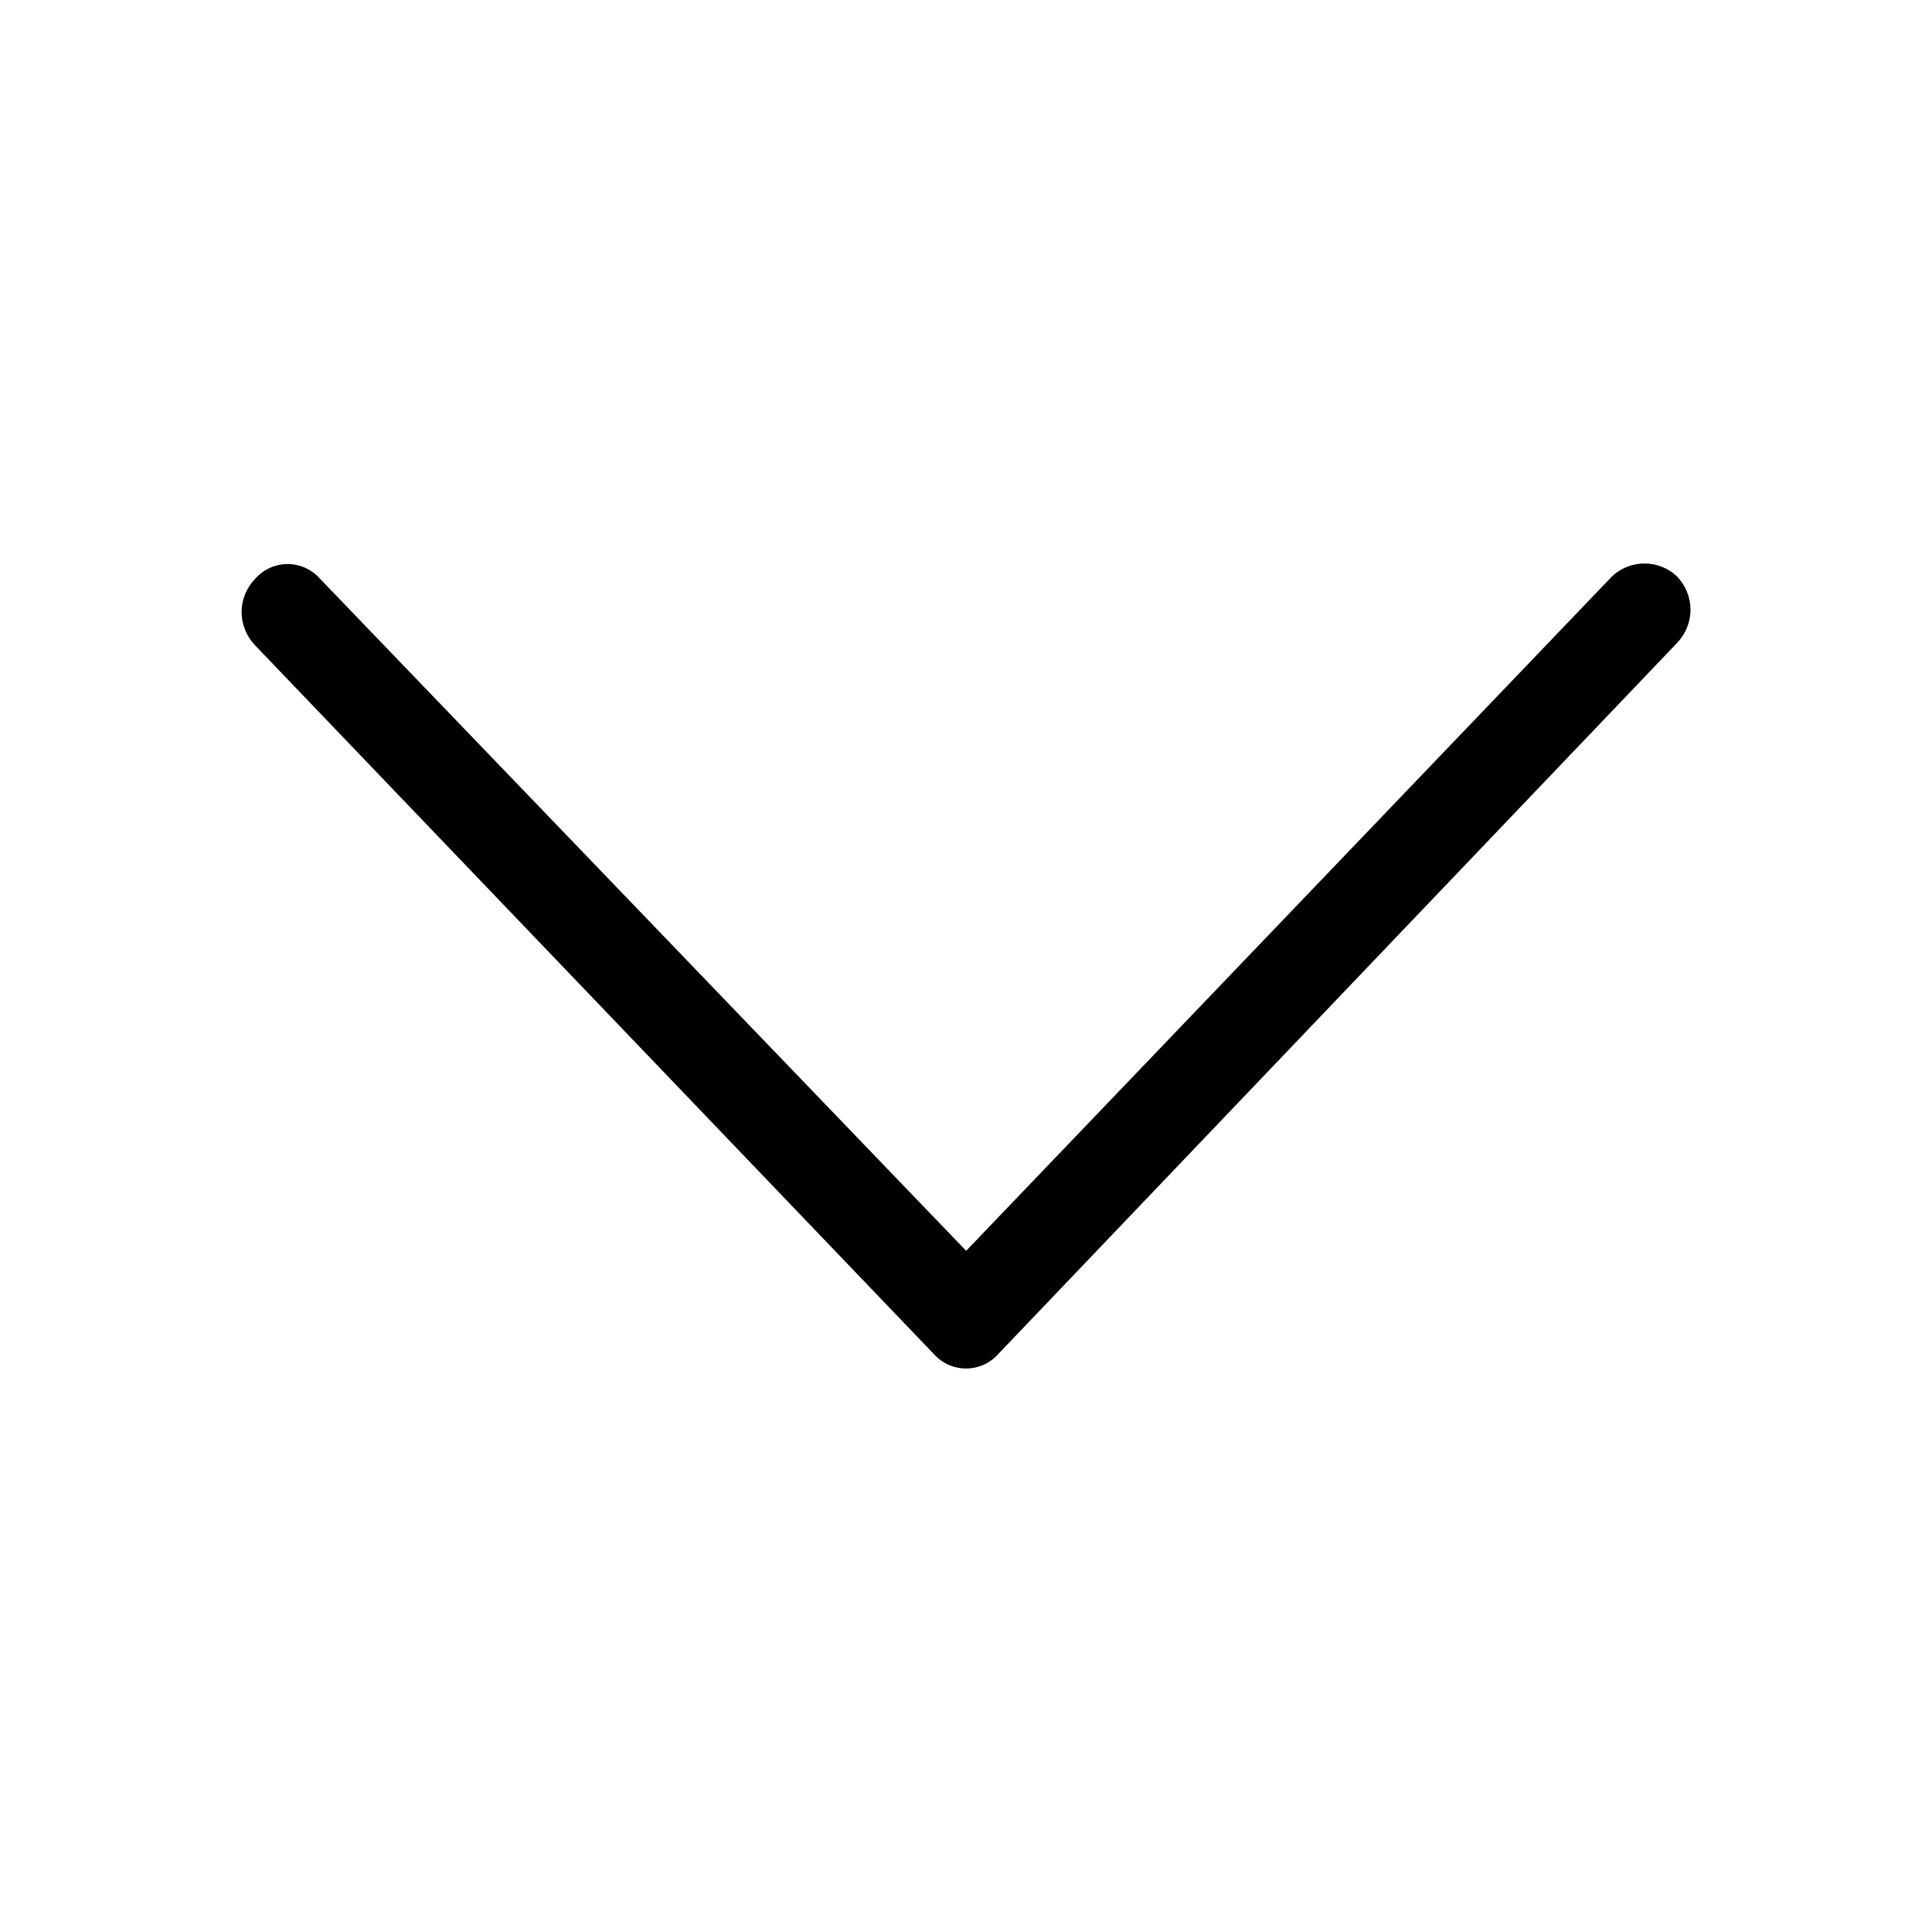 <svg width="24" height="24" viewBox="0 0 24 24" fill="none" xmlns="http://www.w3.org/2000/svg">
<path fill-rule="evenodd" clip-rule="evenodd" d="M20.828 7.157C20.938 7.268 21 7.418 21 7.574C21 7.73 20.938 7.88 20.828 7.992L12.4 16.821C12.35 16.877 12.289 16.922 12.22 16.953C12.151 16.984 12.076 17 12.001 17C11.925 17 11.85 16.984 11.781 16.953C11.712 16.922 11.651 16.877 11.601 16.821L3.173 8.021C3.063 7.909 3.002 7.76 3.001 7.604C3.001 7.447 3.063 7.298 3.173 7.187C3.223 7.13 3.284 7.085 3.353 7.054C3.422 7.023 3.497 7.007 3.573 7.007C3.648 7.007 3.723 7.023 3.792 7.054C3.861 7.085 3.922 7.13 3.973 7.187L12.002 15.538L20.03 7.155C20.14 7.055 20.282 6.999 20.43 7C20.578 7 20.721 7.056 20.829 7.157L20.828 7.157Z" fill="black"/>
</svg>
